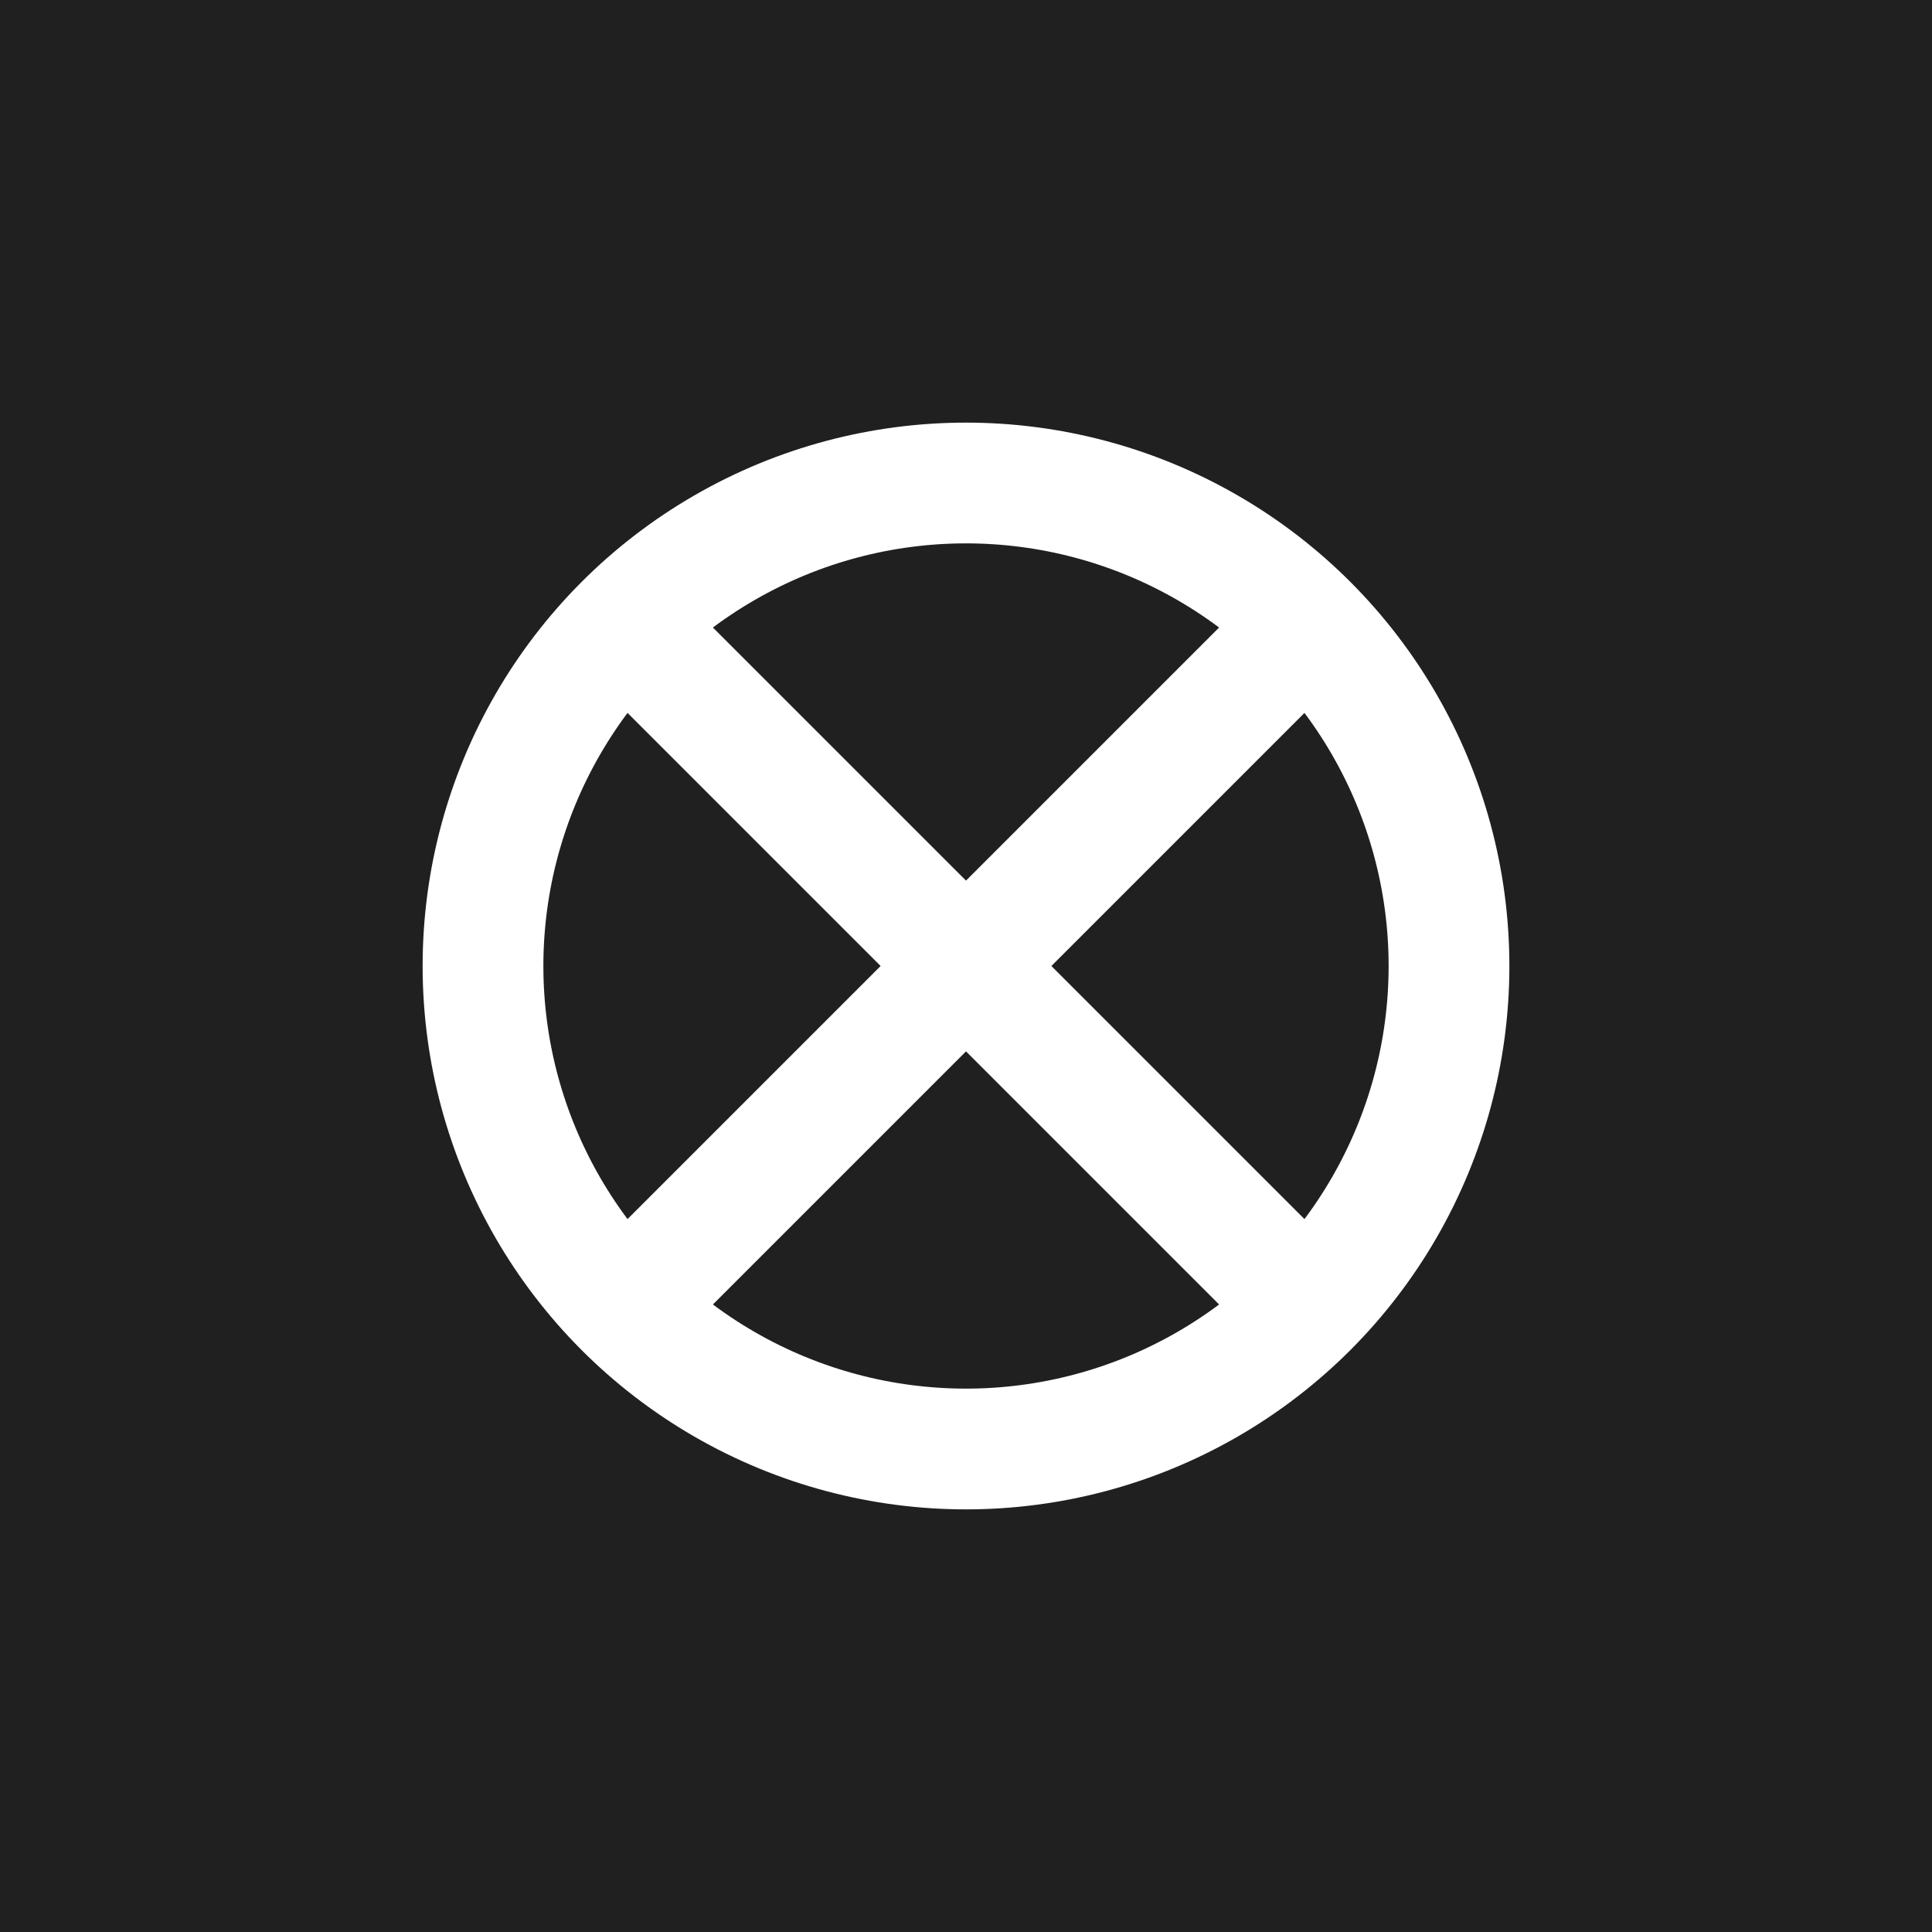 <svg width="128" height="128" viewBox="0 0 128 128" fill="none" xmlns="http://www.w3.org/2000/svg" xmlns:xlink="http://www.w3.org/1999/xlink">
	<desc>
			Created with Pixso.
	</desc>
	<rect id="icon" width="128" height="128" fill="#202020"/>
	<g clip-path="url(#clip2_1)">
		<circle id="circle" cx="64" cy="64" r="32" stroke="#FFFFFF" stroke-width="8"/>
		<rect id="rectangle" x="38.544" y="83.799" width="64" height="8" transform="rotate(-45 38.544 83.799)" fill="#FFFFFF"/>
		<rect id="rectangle" x="44.201" y="38.544" width="64" height="8" transform="rotate(45 44.201 38.544)" fill="#FFFFFF"/>
	</g>
	<defs>
		<clipPath id="clip2_1">
			<rect id="icon" width="128" height="128" fill="white"/>
		</clipPath>
	</defs>
</svg>
